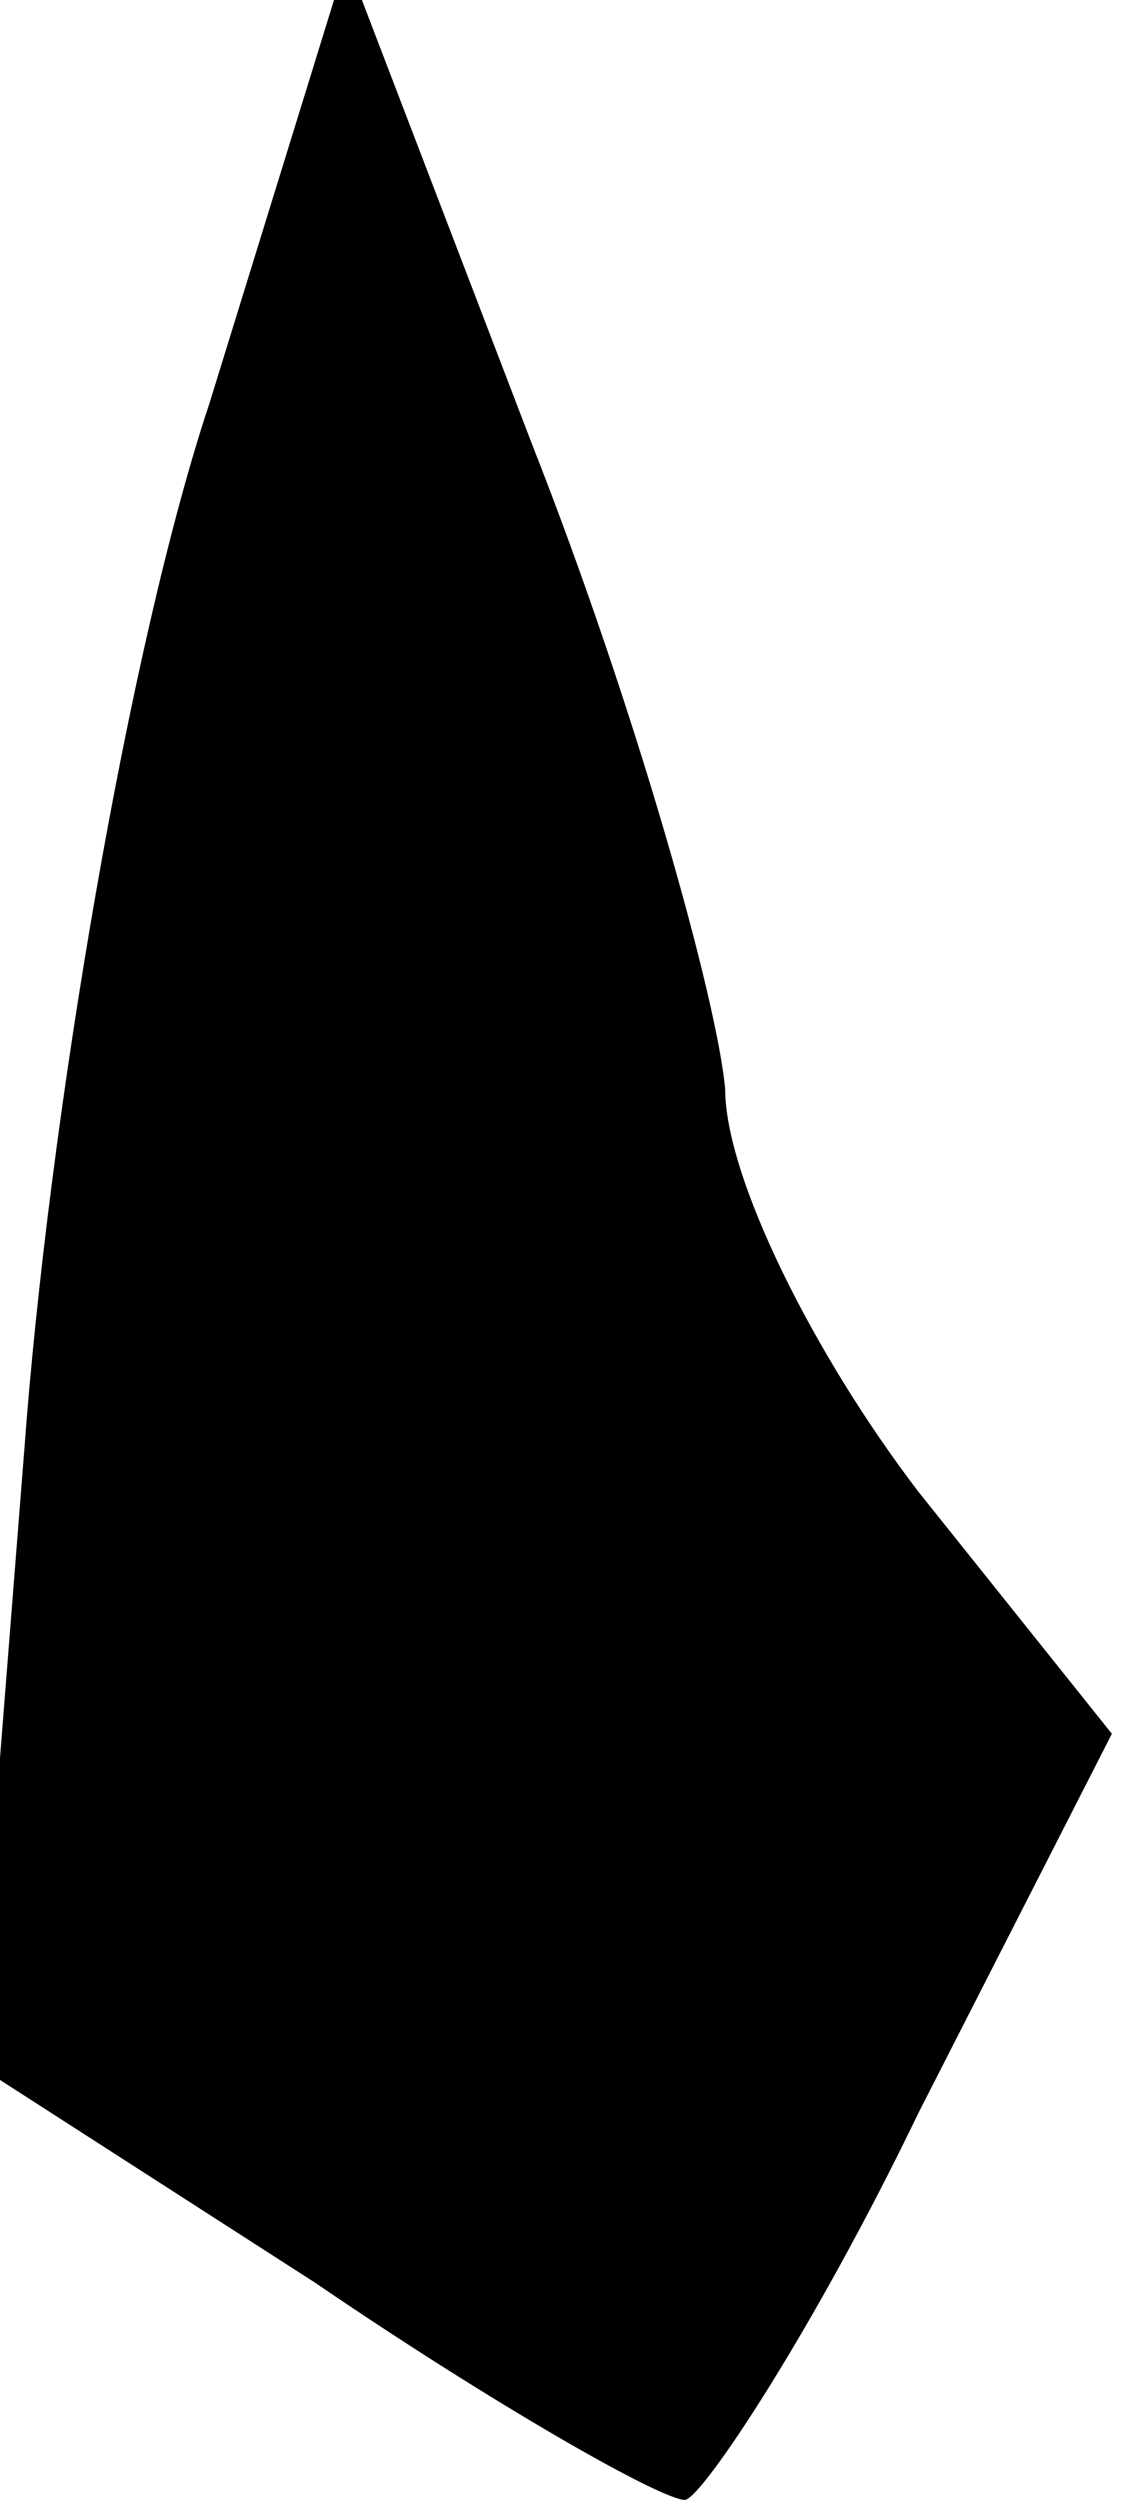 <?xml version="1.0" standalone="no"?>
<!DOCTYPE svg PUBLIC "-//W3C//DTD SVG 20010904//EN"
 "http://www.w3.org/TR/2001/REC-SVG-20010904/DTD/svg10.dtd">
<svg version="1.0" xmlns="http://www.w3.org/2000/svg"
 width="14pt" height="31pt" viewBox="0 0 14 31"
 preserveAspectRatio="xMidYMid meet">
<g transform="translate(0,31) scale(0.1,-0.1)"
fill="#000000" stroke="none">
<path fill="#000000" stroke="none" d="M26 260 c-10 -30 -20 -89 -23 -130 l-6
-76 42 -27 c22 -15 43 -27 46 -27 2 0 16 21 29 48 l24 47 -24 30 c-13 17 -24
39 -24 50 -1 11 -11 47 -24 80 l-23 60 -17 -55z"/>
</g>
</svg>
